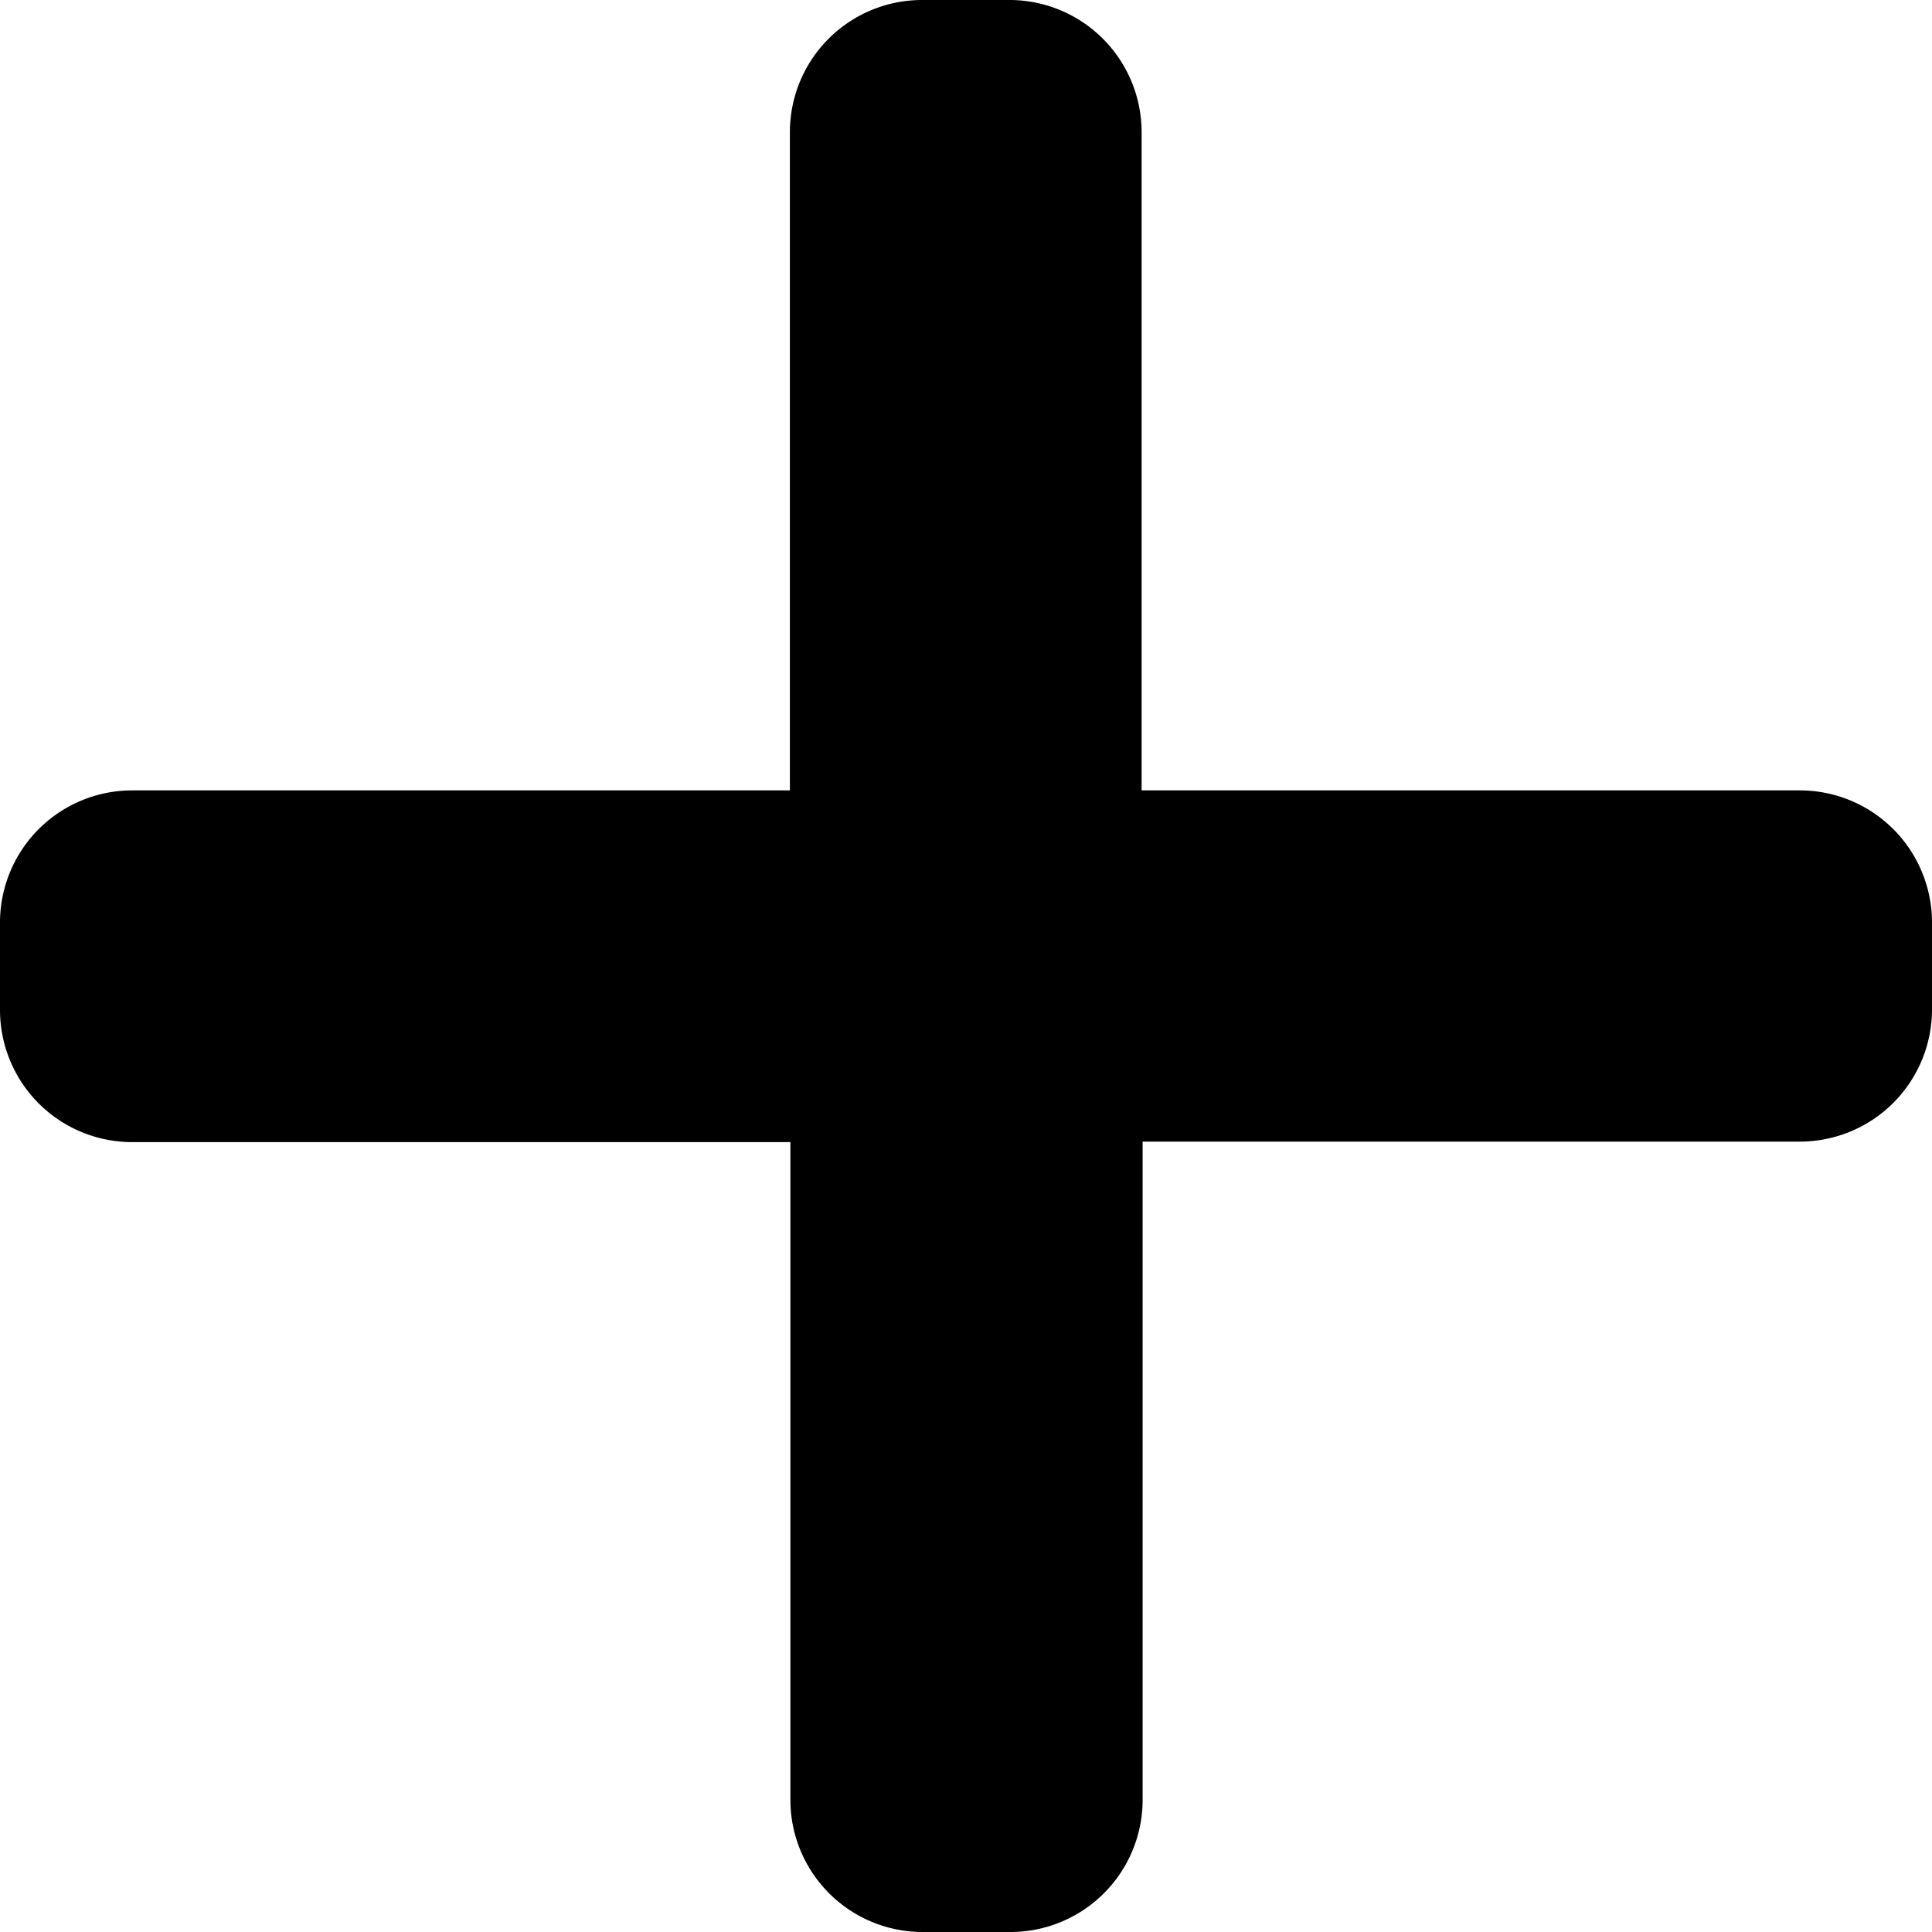 <svg xmlns="http://www.w3.org/2000/svg" width="19" height="19" viewBox="0 0 19 19">
  <path id="more" d="M17.7,7.773H11.227V1.3A1.3,1.3,0,0,0,9.932,0H9.068a1.3,1.3,0,0,0-1.3,1.3V7.773H1.3A1.3,1.3,0,0,0,0,9.068v.864a1.3,1.3,0,0,0,1.3,1.3H7.773V17.7a1.3,1.3,0,0,0,1.3,1.3h.864a1.3,1.3,0,0,0,1.3-1.3V11.227H17.7a1.3,1.3,0,0,0,1.3-1.3V9.068A1.3,1.3,0,0,0,17.7,7.773Zm0,0"/>
</svg>
